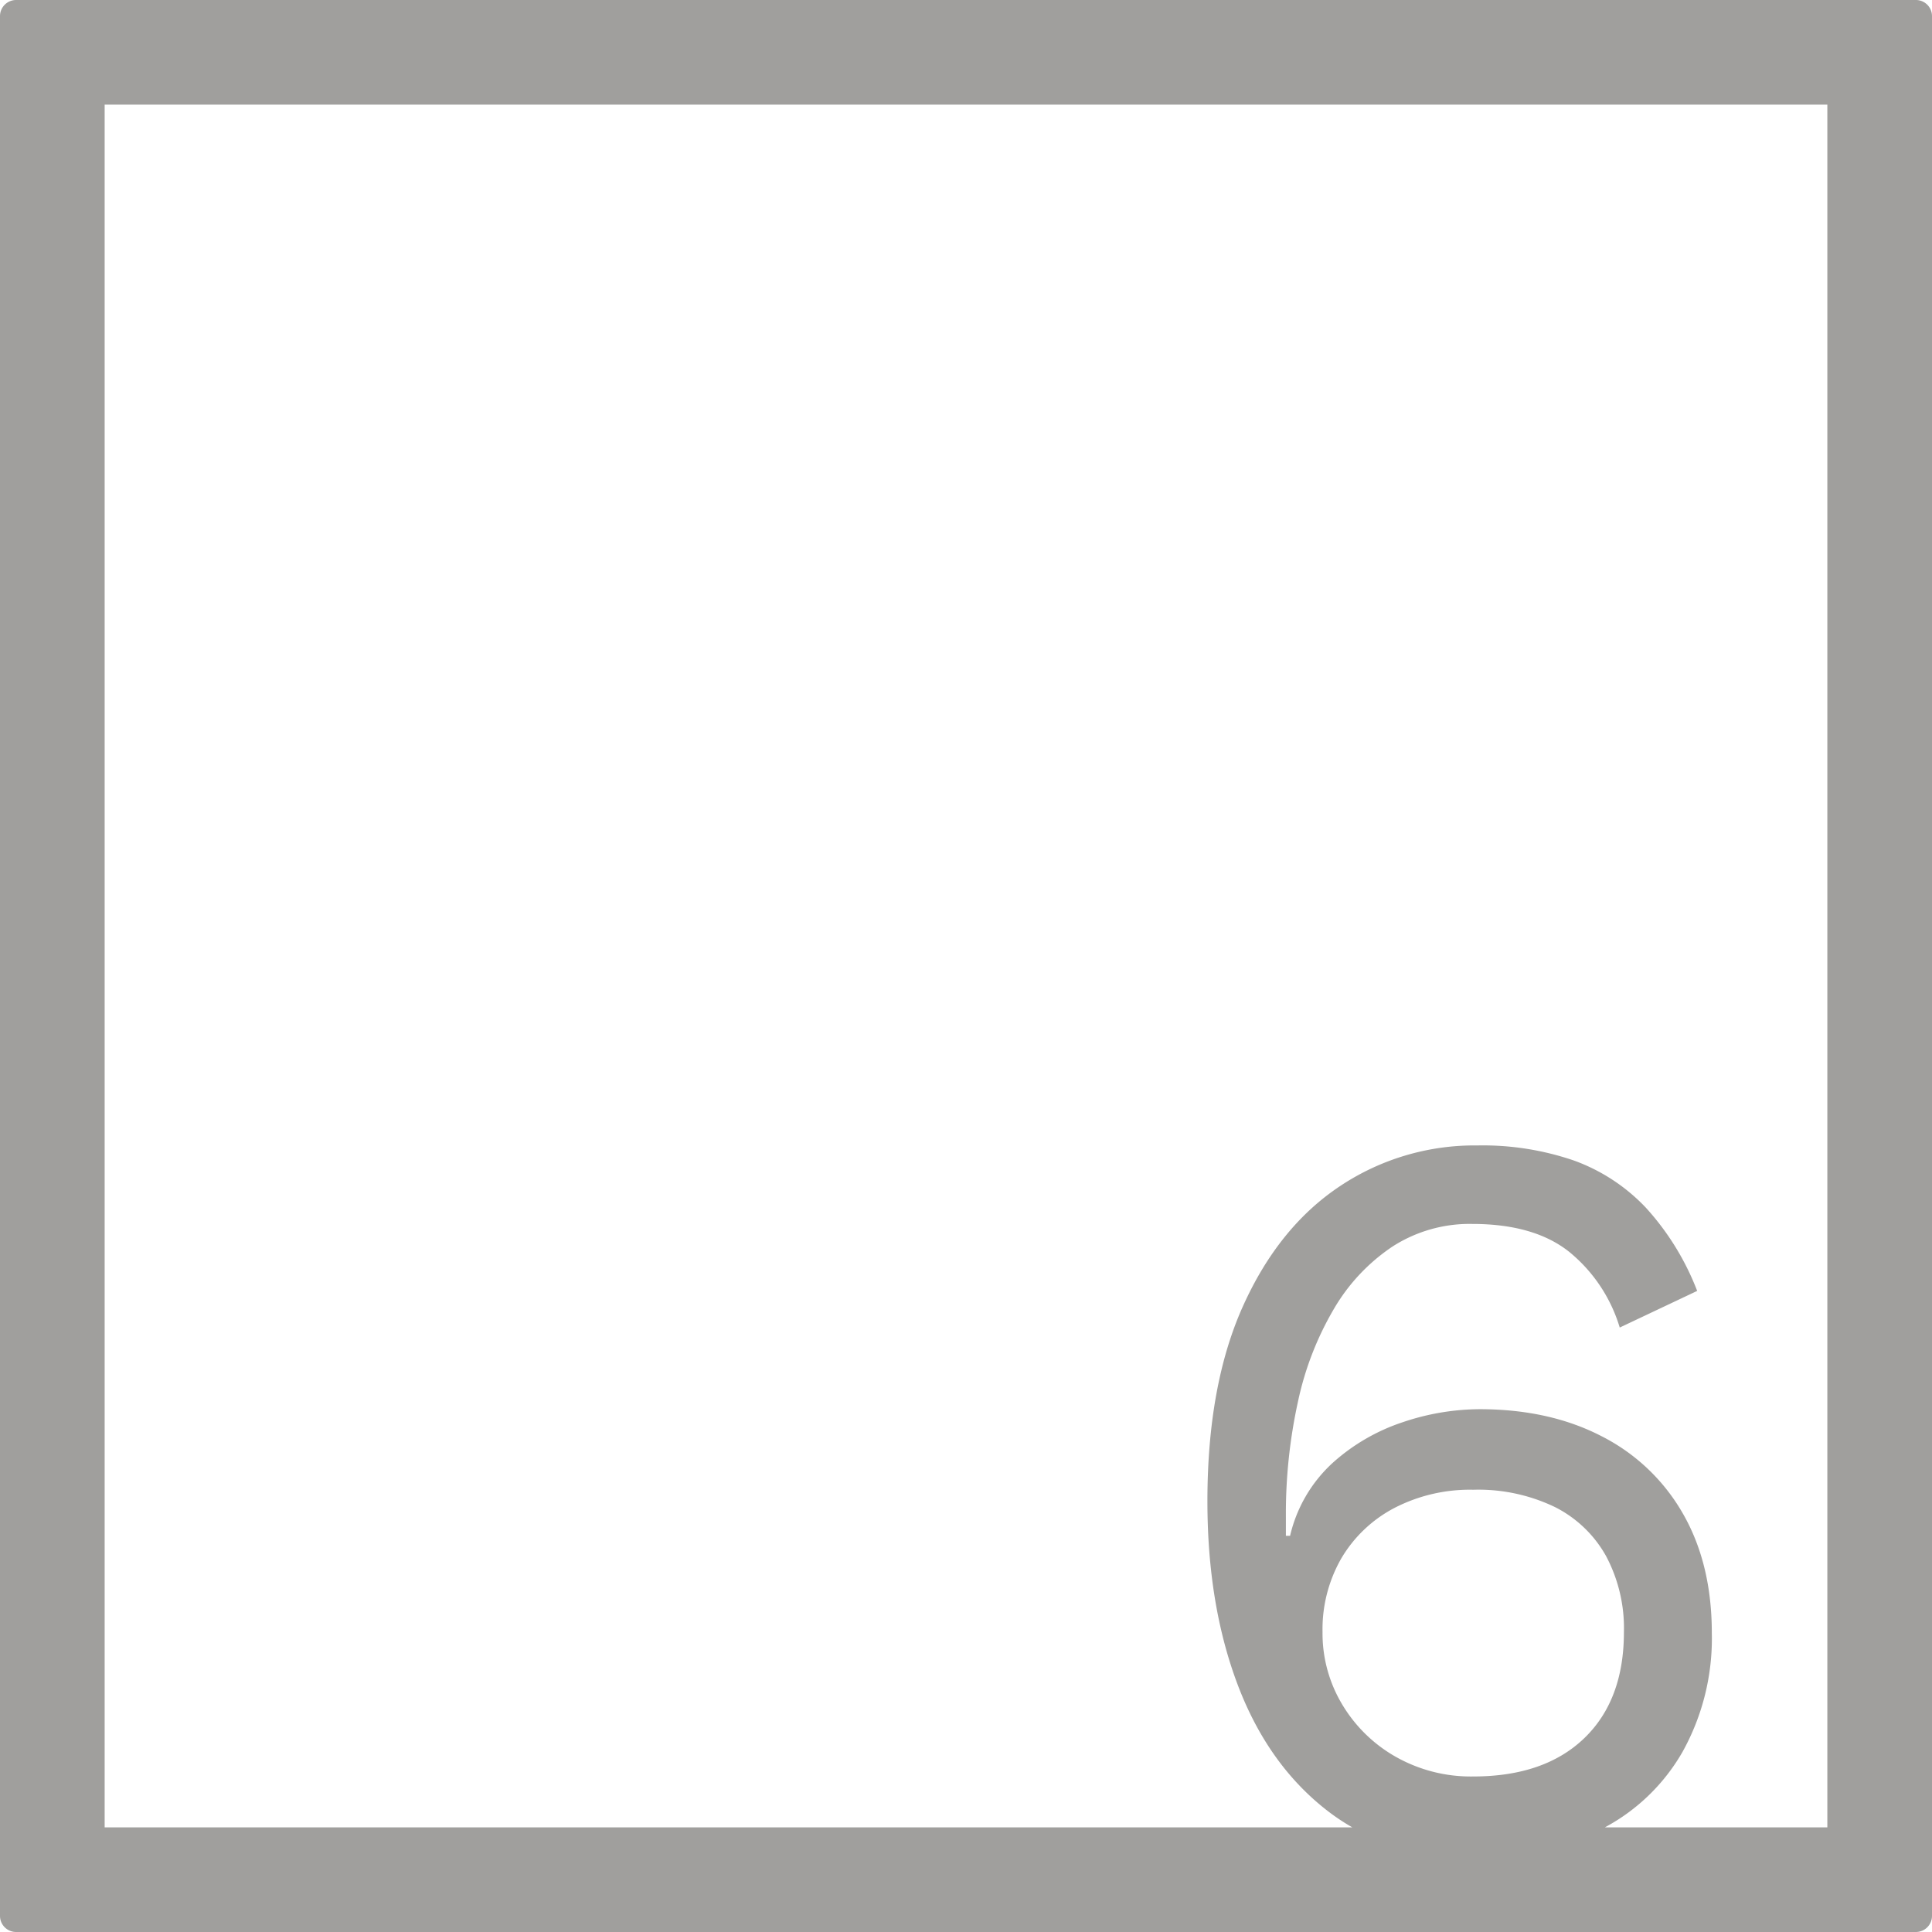 <svg xmlns="http://www.w3.org/2000/svg" width="120mm" height="120mm" viewBox="0 0 340.158 340.157">
  <g id="Zimmernummer">
      <g id="Z-04-006-E">
        <path fill="#A09f9d" stroke="none" d="M339.327.831a2.835,2.835,0,0,0-2-.831H2.835A2.836,2.836,0,0,0,0,2.835V337.323a2.834,2.834,0,0,0,2.835,2.834H337.323a2.836,2.836,0,0,0,2.835-2.834V2.835A2.831,2.831,0,0,0,339.327.831ZM236.352,300.156a24.31,24.31,0,0,1-3.5-12.806,25.086,25.086,0,0,1,3.316-12.99,23.5,23.5,0,0,1,9.305-8.844,28.918,28.918,0,0,1,13.911-3.224,31.074,31.074,0,0,1,14.371,3.04,21.221,21.221,0,0,1,9.029,8.66,27.036,27.036,0,0,1,3.132,13.358q0,11.979-7,18.7t-19.531,6.725a26.855,26.855,0,0,1-13.543-3.409A25.73,25.73,0,0,1,236.352,300.156Zm85.38,21.576H282.561a34.57,34.57,0,0,0,13.672-13.285,41.1,41.1,0,0,0,5.159-20.913q0-12.16-5.067-21A34.377,34.377,0,0,0,282.046,252.9q-9.216-4.79-21.558-4.791a42.684,42.684,0,0,0-13.542,2.3,34.743,34.743,0,0,0-12.345,7.185,25.083,25.083,0,0,0-7.462,12.806H226.4v-3.316a91.975,91.975,0,0,1,2.119-20.269,54.6,54.6,0,0,1,6.356-16.4A33.521,33.521,0,0,1,245.2,219.453a25.084,25.084,0,0,1,14-3.961q10.869,0,17.043,4.883a27.323,27.323,0,0,1,8.936,13.358l13.634-6.449a46.567,46.567,0,0,0-9.028-14.648,32.8,32.8,0,0,0-12.621-8.291,49.443,49.443,0,0,0-17.043-2.672,42.7,42.7,0,0,0-24.229,7.186q-10.779,7.185-17.044,21.1t-6.264,34.362q0,18.241,5.343,32.337t15.846,22.2a37.035,37.035,0,0,0,4.324,2.875H18.425V18.425H321.732Z"/>
      </g>
    </g>
</svg>
